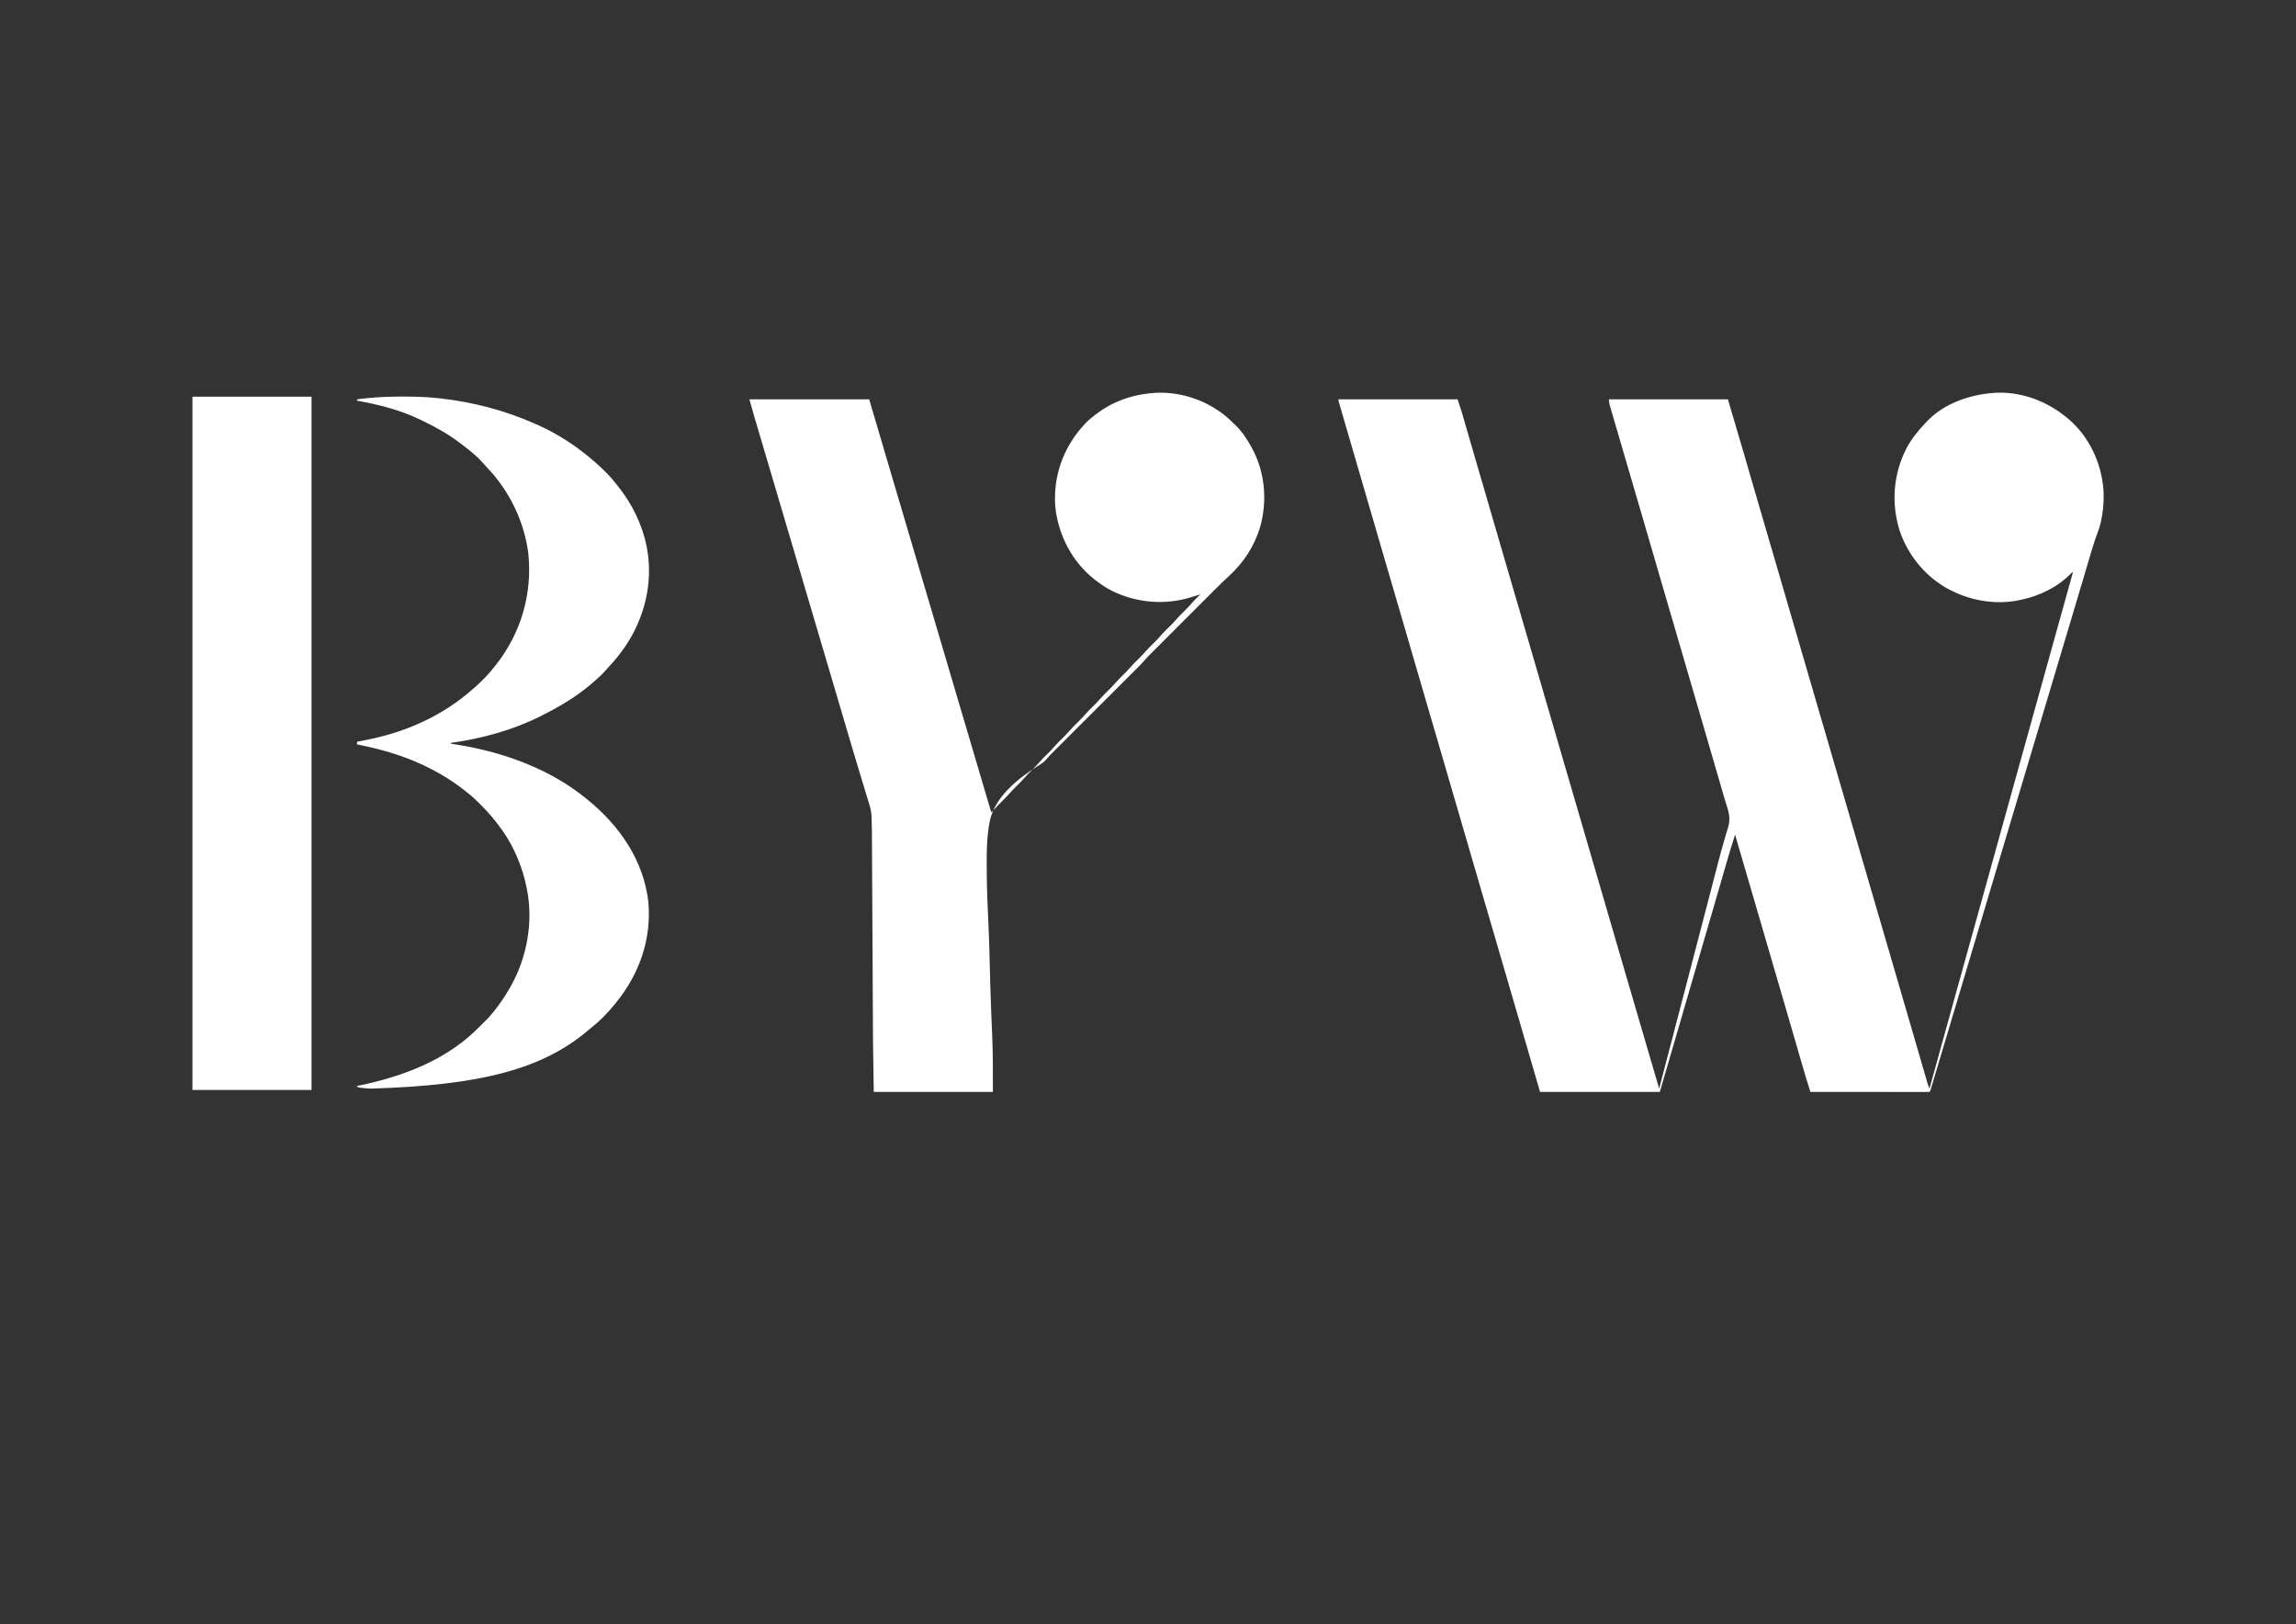<?xml version="1.0" encoding="UTF-8"?>
<svg version="1.1" xmlns="http://www.w3.org/2000/svg" width="3508" height="2481">
<rect width="100%" height="100%" fill="#333333" stroke="none"/>
<path d="M0 0 C43.108 -1.083 83.443 16.37 114.684 45.458 C144.282 73.752 161.444 114.488 162.555 155.25 C162.813 169.647 161.446 183.52 158.238 197.562 C158.067 198.335 157.895 199.108 157.718 199.904 C156.538 204.752 154.985 209.38 153.21 214.035 C147.925 227.893 143.833 242.094 139.666 256.317 C138.493 260.312 137.313 264.304 136.132 268.297 C135.886 269.13 135.64 269.962 135.386 270.82 C134.877 272.542 134.368 274.265 133.859 275.987 C133.067 278.666 132.276 281.345 131.486 284.023 C125.068 305.758 118.563 327.468 112.064 349.178 C110.362 354.864 108.661 360.551 106.959 366.237 C104.532 374.352 102.104 382.467 99.675 390.581 C92.741 413.753 85.811 436.925 78.881 460.097 C77.863 463.5 76.846 466.902 75.828 470.305 C66.48 501.561 57.138 532.818 47.802 564.078 C46.888 567.14 45.973 570.203 45.059 573.266 C44.832 574.023 44.606 574.78 44.373 575.56 C38.67 594.657 32.963 613.752 27.256 632.847 C18.748 661.314 10.241 689.782 1.738 718.25 C1.503 719.037 1.268 719.824 1.026 720.635 C-2.508 732.465 -6.041 744.295 -9.574 756.125 C-13.345 768.75 -17.116 781.375 -20.887 794 C-21.122 794.786 -21.356 795.572 -21.598 796.382 C-27.395 815.789 -33.193 835.196 -38.992 854.602 C-39.397 855.956 -39.397 855.956 -39.81 857.338 C-42.556 866.526 -45.302 875.714 -48.048 884.902 C-53.811 904.183 -59.572 923.465 -65.329 942.748 C-69.337 956.172 -73.346 969.595 -77.358 983.017 C-79.772 991.092 -82.184 999.168 -84.594 1007.244 C-86.834 1014.748 -89.075 1022.251 -91.32 1029.753 C-92.495 1033.684 -93.67 1037.614 -94.842 1041.546 C-95.922 1045.17 -97.005 1048.793 -98.091 1052.415 C-98.488 1053.743 -98.884 1055.07 -99.279 1056.398 C-99.816 1058.202 -100.357 1060.005 -100.898 1061.808 C-101.199 1062.817 -101.501 1063.826 -101.811 1064.865 C-102.574 1067.125 -102.574 1067.125 -103.574 1068.125 C-105.927 1068.223 -108.251 1068.255 -110.604 1068.245 C-111.348 1068.246 -112.092 1068.247 -112.859 1068.248 C-115.371 1068.25 -117.883 1068.244 -120.395 1068.239 C-122.188 1068.238 -123.981 1068.238 -125.774 1068.239 C-130.659 1068.239 -135.543 1068.233 -140.427 1068.226 C-145.525 1068.22 -150.623 1068.22 -155.722 1068.218 C-165.383 1068.215 -175.044 1068.207 -184.706 1068.197 C-195.702 1068.186 -206.698 1068.18 -217.694 1068.175 C-240.321 1068.165 -262.948 1068.147 -285.574 1068.125 C-294.183 1040.274 -294.183 1040.274 -297.555 1028.555 C-297.885 1027.413 -298.216 1026.271 -298.557 1025.094 C-299.261 1022.66 -299.965 1020.225 -300.668 1017.79 C-301.808 1013.838 -302.952 1009.886 -304.096 1005.935 C-304.295 1005.249 -304.494 1004.564 -304.698 1003.857 C-305.105 1002.453 -305.512 1001.05 -305.918 999.646 C-306.538 997.504 -307.158 995.363 -307.778 993.221 C-312.241 977.81 -316.733 962.407 -321.228 947.005 C-322.111 943.98 -322.994 940.954 -323.877 937.929 C-325.661 931.814 -327.446 925.698 -329.231 919.583 C-333.192 906.01 -337.151 892.436 -341.109 878.862 C-342.641 873.61 -344.173 868.358 -345.705 863.105 C-349.83 848.964 -353.954 834.823 -358.076 820.681 C-360.013 814.037 -361.95 807.394 -363.887 800.75 C-364.098 800.026 -364.309 799.301 -364.527 798.555 C-373.049 769.325 -381.599 740.103 -390.157 710.884 C-391.158 707.465 -392.159 704.047 -393.16 700.629 C-393.848 698.28 -394.536 695.931 -395.225 693.582 C-395.642 692.156 -396.06 690.73 -396.477 689.304 C-396.836 688.08 -397.194 686.856 -397.564 685.595 C-398.579 682.108 -399.58 678.618 -400.574 675.125 C-406.059 691.943 -411.056 708.889 -415.948 725.887 C-417.028 729.638 -418.112 733.389 -419.196 737.139 C-419.419 737.909 -419.641 738.68 -419.871 739.473 C-420.326 741.05 -420.782 742.627 -421.238 744.204 C-421.934 746.614 -422.63 749.023 -423.326 751.433 C-428.248 768.473 -433.206 785.502 -438.167 802.531 C-439.376 806.68 -440.585 810.829 -441.793 814.978 C-443.501 820.843 -445.21 826.708 -446.918 832.573 C-451.255 847.461 -455.59 862.35 -459.924 877.239 C-461.596 882.981 -463.268 888.724 -464.94 894.467 C-469.29 909.407 -473.639 924.348 -477.987 939.289 C-479.717 945.234 -481.447 951.178 -483.177 957.123 C-484.328 961.076 -485.478 965.029 -486.628 968.982 C-496.245 1002.039 -505.915 1035.08 -515.574 1068.125 C-575.964 1068.125 -636.354 1068.125 -698.574 1068.125 C-709.959 1029.02 -709.959 1029.02 -721.574 989.125 C-727.713 968.072 -733.853 947.02 -739.995 925.968 C-742.354 917.882 -744.711 909.796 -747.068 901.71 C-749.007 895.056 -750.947 888.403 -752.887 881.75 C-753.101 881.015 -753.316 880.279 -753.536 879.521 C-760.571 855.394 -767.627 831.272 -774.691 807.152 C-784.346 774.182 -793.966 741.202 -803.564 708.215 C-803.798 707.408 -804.033 706.602 -804.275 705.77 C-804.747 704.147 -805.22 702.523 -805.692 700.9 C-810.853 683.16 -816.025 665.423 -821.199 647.688 C-821.415 646.949 -821.63 646.21 -821.852 645.449 C-823.586 639.506 -825.32 633.562 -827.054 627.619 C-830.06 617.316 -833.065 607.013 -836.068 596.71 C-838.007 590.056 -839.947 583.403 -841.887 576.75 C-842.101 576.015 -842.316 575.279 -842.536 574.521 C-849.571 550.394 -856.627 526.272 -863.691 502.152 C-871.904 474.108 -880.097 446.058 -888.262 418 C-888.5 417.182 -888.738 416.364 -888.983 415.521 C-890.89 408.966 -892.798 402.412 -894.705 395.857 C-899.801 378.341 -904.904 360.826 -910.012 343.312 C-910.224 342.583 -910.437 341.853 -910.656 341.101 C-918.156 315.386 -925.68 289.678 -933.208 263.971 C-941.877 234.371 -950.513 204.76 -959.129 175.145 C-959.841 172.698 -960.553 170.252 -961.264 167.806 C-961.736 166.185 -962.208 164.564 -962.679 162.943 C-967.247 147.241 -971.826 131.544 -976.407 115.846 C-979.197 106.287 -981.984 96.727 -984.772 87.167 C-985.192 85.727 -985.611 84.286 -986.031 82.846 C-986.239 82.133 -986.447 81.42 -986.661 80.685 C-988.185 75.46 -989.709 70.234 -991.234 65.009 C-993.178 58.348 -995.12 51.686 -997.06 45.024 C-998.067 41.565 -999.075 38.106 -1000.085 34.647 C-1001.184 30.883 -1002.28 27.117 -1003.375 23.352 C-1003.702 22.235 -1004.029 21.118 -1004.366 19.967 C-1004.806 18.449 -1004.806 18.449 -1005.255 16.901 C-1005.512 16.021 -1005.768 15.141 -1006.032 14.235 C-1006.574 12.125 -1006.574 12.125 -1006.574 10.125 C-946.514 10.125 -886.454 10.125 -824.574 10.125 C-818.95 26.999 -818.95 26.999 -817.229 32.937 C-816.941 33.925 -816.941 33.925 -816.647 34.933 C-816.026 37.068 -815.41 39.204 -814.793 41.34 C-814.343 42.891 -813.892 44.442 -813.441 45.994 C-812.482 49.294 -811.525 52.596 -810.57 55.898 C-809.045 61.165 -807.516 66.431 -805.987 71.698 C-804.403 77.151 -802.82 82.604 -801.238 88.057 C-796.586 104.094 -791.914 120.125 -787.236 136.154 C-785.941 140.591 -784.646 145.029 -783.352 149.467 C-782.918 150.951 -782.485 152.436 -782.052 153.921 C-781.838 154.656 -781.623 155.39 -781.403 156.147 C-780.54 159.105 -779.677 162.063 -778.814 165.021 C-774.891 178.468 -770.969 191.914 -767.047 205.361 C-765.512 210.624 -763.977 215.886 -762.442 221.149 C-758.318 235.289 -754.194 249.429 -750.072 263.57 C-748.135 270.214 -746.199 276.857 -744.262 283.5 C-743.94 284.602 -743.94 284.602 -743.612 285.727 C-736.577 309.856 -729.521 333.978 -722.458 358.098 C-712.802 391.068 -703.183 424.048 -693.585 457.035 C-693.35 457.842 -693.115 458.648 -692.874 459.48 C-692.401 461.103 -691.929 462.727 -691.456 464.35 C-686.295 482.09 -681.123 499.827 -675.949 517.562 C-675.734 518.301 -675.518 519.04 -675.296 519.801 C-673.562 525.744 -671.828 531.688 -670.094 537.631 C-667.088 547.934 -664.084 558.237 -661.08 568.54 C-659.141 575.194 -657.202 581.847 -655.262 588.5 C-655.047 589.235 -654.833 589.971 -654.612 590.729 C-647.577 614.856 -640.521 638.978 -633.458 663.098 C-623.802 696.068 -614.183 729.048 -604.585 762.035 C-604.35 762.842 -604.115 763.648 -603.874 764.48 C-603.401 766.103 -602.929 767.727 -602.456 769.35 C-597.295 787.09 -592.123 804.827 -586.949 822.562 C-586.734 823.301 -586.518 824.04 -586.296 824.801 C-584.562 830.744 -582.828 836.688 -581.094 842.631 C-578.088 852.934 -575.084 863.236 -572.081 873.54 C-553.654 936.757 -535.186 999.962 -516.574 1063.125 C-504.917 1018.545 -493.266 973.963 -481.637 929.375 C-481.39 928.429 -481.143 927.483 -480.889 926.508 C-478.626 917.831 -476.363 909.154 -474.1 900.476 C-469.34 882.228 -464.58 863.98 -459.819 845.732 C-458.079 839.061 -456.339 832.389 -454.599 825.718 C-446.59 795.018 -446.59 795.018 -443.198 782.018 C-442.664 779.97 -442.129 777.922 -441.595 775.875 C-440.262 770.763 -438.927 765.653 -437.592 760.542 C-435.005 750.637 -432.427 740.731 -429.869 730.819 C-428.902 727.078 -427.934 723.338 -426.965 719.598 C-426.732 718.697 -426.498 717.796 -426.258 716.868 C-423.646 706.803 -420.955 696.773 -418.017 686.799 C-416.662 682.199 -415.346 677.589 -414.029 672.979 C-413.186 670.107 -412.277 667.263 -411.359 664.414 C-407.276 650.798 -409.918 640.802 -414.429 627.574 C-416.238 622.127 -417.775 616.606 -419.337 611.085 C-420.287 607.738 -421.261 604.398 -422.232 601.057 C-422.637 599.663 -423.042 598.268 -423.447 596.873 C-423.652 596.168 -423.857 595.463 -424.068 594.736 C-424.712 592.518 -425.356 590.299 -426 588.08 C-434.844 557.596 -443.73 527.125 -452.625 496.656 C-455.446 486.994 -458.264 477.331 -461.081 467.667 C-470.265 436.156 -479.466 404.651 -488.691 373.152 C-496.904 345.108 -505.097 317.058 -513.262 289 C-513.5 288.182 -513.738 287.364 -513.983 286.521 C-515.89 279.966 -517.798 273.412 -519.705 266.857 C-524.801 249.341 -529.904 231.826 -535.012 214.312 C-535.224 213.583 -535.437 212.853 -535.656 212.101 C-542.15 189.835 -548.66 167.575 -555.179 145.316 C-556.934 139.323 -558.688 133.33 -560.441 127.337 C-560.689 126.492 -560.936 125.647 -561.191 124.776 C-562.445 120.49 -563.699 116.204 -564.953 111.918 C-567.586 102.917 -570.221 93.916 -572.86 84.917 C-575.304 76.58 -577.745 68.242 -580.182 59.903 C-581.467 55.509 -582.753 51.115 -584.043 46.723 C-585.241 42.642 -586.435 38.561 -587.626 34.478 C-588.062 32.985 -588.5 31.492 -588.939 30 C-589.541 27.958 -590.136 25.915 -590.73 23.87 C-591.064 22.73 -591.398 21.589 -591.742 20.414 C-592.574 17.125 -592.574 17.125 -593.574 10.125 C-533.514 10.125 -473.454 10.125 -411.574 10.125 C-403.321 37.832 -395.08 65.534 -387.036 93.302 C-385.445 98.794 -383.851 104.286 -382.256 109.778 C-381.983 110.717 -381.711 111.656 -381.43 112.624 C-380.878 114.524 -380.327 116.423 -379.775 118.323 C-378.953 121.156 -378.131 123.988 -377.308 126.821 C-372.223 144.343 -367.121 161.86 -362.012 179.375 C-361.586 180.834 -361.161 182.292 -360.735 183.751 C-353.487 208.599 -346.214 233.44 -338.94 258.28 C-329.791 289.523 -320.68 320.776 -311.585 352.035 C-311.233 353.245 -311.233 353.245 -310.874 354.48 C-310.401 356.103 -309.929 357.727 -309.456 359.35 C-304.295 377.09 -299.123 394.827 -293.949 412.562 C-293.626 413.67 -293.626 413.67 -293.296 414.801 C-291.562 420.744 -289.828 426.688 -288.094 432.631 C-285.088 442.934 -282.084 453.237 -279.08 463.54 C-277.141 470.194 -275.202 476.847 -273.262 483.5 C-272.94 484.603 -272.94 484.603 -272.612 485.729 C-265.577 509.856 -258.521 533.978 -251.458 558.098 C-241.802 591.068 -232.183 624.048 -222.585 657.035 C-222.233 658.245 -222.233 658.245 -221.874 659.48 C-221.401 661.103 -220.929 662.727 -220.456 664.35 C-215.295 682.09 -210.123 699.827 -204.949 717.562 C-204.734 718.301 -204.518 719.04 -204.296 719.801 C-202.562 725.744 -200.828 731.688 -199.094 737.631 C-196.088 747.934 -193.084 758.237 -190.08 768.54 C-188.141 775.194 -186.202 781.847 -184.262 788.5 C-184.047 789.235 -183.833 789.971 -183.612 790.729 C-176.577 814.856 -169.521 838.978 -162.458 863.098 C-154.485 890.322 -146.529 917.551 -138.603 944.789 C-137.655 948.045 -136.708 951.301 -135.76 954.557 C-131.438 969.406 -127.117 984.255 -122.802 999.106 C-120.829 1005.897 -118.854 1012.688 -116.877 1019.478 C-115.486 1024.26 -114.096 1029.043 -112.708 1033.826 C-111.858 1036.755 -111.005 1039.683 -110.152 1042.61 C-109.759 1043.962 -109.367 1045.314 -108.975 1046.666 C-108.44 1048.512 -107.902 1050.357 -107.364 1052.202 C-106.915 1053.746 -106.915 1053.746 -106.457 1055.322 C-105.618 1057.986 -104.649 1060.548 -103.574 1063.125 C-103.308 1062.163 -103.043 1061.201 -102.769 1060.209 C-89.891 1013.586 -76.99 966.97 -64.012 920.375 C-63.733 919.374 -63.454 918.372 -63.167 917.341 C-61.753 912.265 -60.339 907.189 -58.925 902.113 C-58.646 901.11 -58.367 900.108 -58.079 899.075 C-57.517 897.056 -56.954 895.037 -56.392 893.019 C-50.234 870.911 -44.09 848.8 -37.949 826.688 C-37.432 824.825 -36.915 822.962 -36.397 821.099 C-34.335 813.673 -32.273 806.247 -30.21 798.82 C-26.585 785.764 -22.959 772.708 -19.332 759.652 C-19.074 758.723 -18.816 757.794 -18.55 756.837 C-17.246 752.144 -15.943 747.45 -14.639 742.757 C-12.294 734.317 -9.95 725.877 -7.605 717.437 C-6.303 712.75 -5.001 708.062 -3.699 703.375 C-3.178 701.5 -2.658 699.625 -2.137 697.75 C-1.095 694 -0.053 690.25 0.988 686.5 C1.246 685.572 1.504 684.644 1.77 683.688 C2.29 681.812 2.811 679.937 3.332 678.062 C4.634 673.375 5.936 668.688 7.238 664.001 C9.583 655.559 11.928 647.118 14.273 638.676 C15.576 633.983 16.88 629.291 18.184 624.598 C18.442 623.669 18.7 622.74 18.966 621.783 C22.589 608.739 26.211 595.695 29.834 582.651 C41.415 540.943 53.009 499.239 64.62 457.54 C70.818 435.28 77.013 413.019 83.195 390.754 C83.471 389.762 83.746 388.771 84.03 387.749 C85.666 381.855 87.302 375.961 88.939 370.067 C89.203 369.117 89.466 368.167 89.738 367.188 C90 366.244 90.262 365.301 90.532 364.33 C98.79 334.584 107.074 304.845 115.426 275.125 C115.096 274.795 114.766 274.465 114.426 274.125 C113.838 274.782 113.838 274.782 113.238 275.453 C93.532 296.348 65.278 310.157 37.426 316.125 C36.775 316.273 36.124 316.421 35.454 316.574 C0.505 324.3 -36.645 318.679 -68.574 303.125 C-70.251 302.309 -70.251 302.309 -71.961 301.477 C-108.228 282.84 -135.938 249.633 -149.039 211.18 C-162.34 169.294 -158.893 124.227 -138.824 85.125 C-131.01 70.467 -121.057 58.049 -109.574 46.125 C-108.985 45.484 -108.396 44.844 -107.789 44.184 C-80.281 15.054 -38.965 1.892 0 0 Z " fill="#FFFFFF" transform="translate(3051.574,599.875)"/>
<path d="M0 0 C41.168 -1.031 82.349 14.546 112.17 42.908 C113.618 44.308 115.057 45.716 116.496 47.125 C117.231 47.809 117.966 48.494 118.723 49.199 C128.982 58.948 136.681 70.814 143.496 83.125 C144.026 84.082 144.026 84.082 144.567 85.059 C164.373 121.398 168.013 165.566 156.836 205.207 C148.002 234.486 131.666 259.556 109.151 280.116 C102.018 286.633 95.123 293.355 88.299 300.192 C87.146 301.344 85.993 302.495 84.84 303.646 C81.751 306.731 78.666 309.818 75.581 312.906 C72.332 316.157 69.08 319.406 65.829 322.656 C60.379 328.104 54.932 333.554 49.485 339.006 C43.205 345.291 36.921 351.573 30.635 357.854 C25.212 363.272 19.791 368.692 14.372 374.114 C11.146 377.342 7.92 380.568 4.692 383.793 C1.661 386.821 -1.368 389.852 -4.395 392.884 C-5.5 393.991 -6.607 395.097 -7.714 396.203 C-14.474 402.917 -14.474 402.917 -20.86 409.983 C-26.283 416.307 -32.325 422.067 -38.223 427.941 C-39.612 429.328 -41 430.716 -42.389 432.103 C-45.367 435.078 -48.347 438.052 -51.328 441.024 C-56.046 445.729 -60.761 450.438 -65.475 455.147 C-76.332 465.992 -87.194 476.832 -98.056 487.672 C-108.015 497.611 -117.973 507.551 -127.927 517.495 C-132.609 522.172 -137.293 526.846 -141.979 531.518 C-144.898 534.43 -147.815 537.343 -150.731 540.257 C-152.079 541.603 -153.427 542.948 -154.776 544.292 C-156.626 546.134 -158.473 547.98 -160.318 549.826 C-160.846 550.35 -161.373 550.873 -161.916 551.413 C-164.729 554.233 -167.341 557.122 -169.886 560.187 C-173.348 564.177 -177.074 566.74 -181.579 569.433 C-212.045 588.623 -247.545 616.157 -255.991 653.294 C-261.219 678.544 -261.09 704.8 -260.879 730.469 C-260.871 731.455 -260.864 732.442 -260.856 733.459 C-260.642 759.206 -259.636 784.907 -258.375 810.621 C-257.656 825.434 -257.134 840.243 -256.753 855.068 C-256.726 856.115 -256.699 857.161 -256.671 858.24 C-256.537 863.501 -256.405 868.763 -256.276 874.025 C-256.022 884.361 -255.748 894.697 -255.463 905.032 C-255.436 906.036 -255.408 907.04 -255.38 908.075 C-254.976 922.63 -254.463 937.177 -253.861 951.725 C-253.804 953.103 -253.804 953.103 -253.746 954.509 C-253.396 963.038 -253.043 971.566 -252.639 980.093 C-251.291 1009.5 -251.504 1038.605 -251.504 1068.125 C-311.564 1068.125 -371.624 1068.125 -433.504 1068.125 C-434.656 994.367 -434.656 994.367 -434.774 967.808 C-434.794 963.658 -434.817 959.508 -434.84 955.358 C-434.878 948.254 -434.915 941.15 -434.949 934.046 C-435 923.756 -435.055 913.466 -435.111 903.176 C-435.203 886.431 -435.292 869.686 -435.379 852.941 C-435.384 851.95 -435.389 850.96 -435.395 849.939 C-435.452 838.835 -435.51 827.732 -435.566 816.628 C-435.587 812.566 -435.608 808.504 -435.629 804.443 C-435.634 803.44 -435.639 802.437 -435.644 801.403 C-435.731 784.644 -435.82 767.885 -435.912 751.126 C-435.969 740.86 -436.022 730.595 -436.072 720.329 C-436.105 713.321 -436.143 706.312 -436.182 699.304 C-436.205 695.277 -436.226 691.25 -436.243 687.223 C-436.294 667.657 -436.294 667.657 -436.898 648.103 C-436.927 647.393 -436.957 646.683 -436.988 645.951 C-437.35 639.575 -438.817 633.506 -440.74 627.435 C-440.963 626.722 -441.186 626.01 -441.415 625.276 C-441.646 624.54 -441.876 623.805 -442.113 623.047 C-442.594 621.455 -443.072 619.862 -443.549 618.269 C-444.565 614.89 -445.593 611.515 -446.633 608.143 C-448.293 602.757 -449.923 597.363 -451.549 591.967 C-453.507 585.475 -455.472 578.986 -457.446 572.499 C-460.627 562.047 -463.763 551.584 -466.855 541.105 C-467.065 540.396 -467.274 539.686 -467.49 538.955 C-468.537 535.406 -469.583 531.857 -470.628 528.307 C-471.891 524.021 -473.157 519.735 -474.425 515.45 C-474.638 514.73 -474.851 514.011 -475.07 513.269 C-475.504 511.803 -475.938 510.336 -476.372 508.869 C-477.478 505.128 -478.584 501.386 -479.69 497.644 C-479.916 496.88 -480.142 496.117 -480.374 495.33 C-485.976 476.377 -491.575 457.423 -497.175 438.47 C-504.551 413.5 -511.931 388.53 -519.316 363.562 C-519.529 362.845 -519.741 362.127 -519.96 361.388 C-521.871 354.926 -523.783 348.463 -525.695 342.001 C-528.708 331.815 -531.721 321.628 -534.734 311.441 C-534.952 310.707 -535.169 309.973 -535.392 309.217 C-536.49 305.504 -537.588 301.792 -538.686 298.08 C-540.657 291.417 -542.627 284.755 -544.598 278.093 C-545.692 274.395 -546.785 270.698 -547.879 267 C-548.316 265.521 -548.754 264.042 -549.191 262.562 C-550.066 259.604 -550.941 256.646 -551.816 253.688 C-552.033 252.955 -552.25 252.223 -552.473 251.469 C-552.91 249.99 -553.348 248.51 -553.785 247.031 C-554.879 243.334 -555.972 239.637 -557.066 235.94 C-559.037 229.274 -561.009 222.608 -562.981 215.941 C-564.078 212.231 -565.176 208.52 -566.273 204.809 C-566.491 204.074 -566.708 203.34 -566.932 202.584 C-570.359 190.997 -573.786 179.41 -577.214 167.823 C-579.557 159.903 -581.9 151.982 -584.242 144.062 C-584.456 143.34 -584.669 142.618 -584.889 141.875 C-585.767 138.904 -586.646 135.934 -587.524 132.963 C-590.6 122.562 -593.677 112.161 -596.756 101.76 C-599.13 93.74 -601.503 85.719 -603.876 77.697 C-605.322 72.808 -606.769 67.918 -608.217 63.029 C-609.579 58.428 -610.941 53.827 -612.301 49.225 C-612.8 47.538 -613.299 45.851 -613.799 44.165 C-614.495 41.817 -615.189 39.468 -615.883 37.12 C-616.075 36.473 -616.267 35.826 -616.465 35.16 C-618.917 26.843 -621.183 18.482 -623.504 10.125 C-563.114 10.125 -502.724 10.125 -440.504 10.125 C-432.914 35.865 -425.324 61.605 -417.504 88.125 C-411.37 108.872 -405.236 129.618 -399.097 150.363 C-396.484 159.191 -393.873 168.019 -391.262 176.848 C-390.937 177.947 -390.937 177.947 -390.605 179.069 C-389.509 182.773 -388.414 186.477 -387.318 190.18 C-385.349 196.839 -383.38 203.498 -381.41 210.157 C-380.316 213.854 -379.223 217.552 -378.129 221.25 C-377.691 222.729 -377.254 224.208 -376.816 225.688 C-375.941 228.646 -375.066 231.604 -374.191 234.562 C-373.975 235.295 -373.758 236.027 -373.535 236.781 C-373.098 238.26 -372.66 239.74 -372.223 241.219 C-371.129 244.916 -370.036 248.613 -368.942 252.31 C-366.97 258.976 -364.999 265.642 -363.027 272.309 C-361.93 276.019 -360.832 279.73 -359.734 283.441 C-359.409 284.543 -359.409 284.543 -359.076 285.666 C-356.072 295.824 -353.067 305.981 -350.063 316.138 C-339.924 350.407 -329.794 384.679 -319.669 418.952 C-310.115 451.292 -300.555 483.63 -290.988 515.967 C-287.631 527.312 -284.276 538.658 -280.922 550.004 C-276.928 563.512 -272.933 577.019 -268.936 590.526 C-268.538 591.87 -268.141 593.213 -267.743 594.557 C-267.552 595.204 -267.36 595.852 -267.163 596.519 C-265.954 600.604 -264.746 604.689 -263.538 608.775 C-262.178 613.375 -260.817 617.974 -259.454 622.573 C-258.994 624.126 -258.535 625.679 -258.077 627.232 C-257.476 629.266 -256.873 631.299 -256.27 633.332 C-255.948 634.42 -255.626 635.507 -255.294 636.628 C-254.587 639.09 -254.587 639.09 -253.504 641.125 C-253.091 640.64 -252.679 640.156 -252.254 639.656 C-247.257 633.856 -241.927 628.483 -236.465 623.125 C-233.187 619.885 -230.013 616.618 -227.004 613.125 C-222.754 608.19 -218.111 603.682 -213.465 599.125 C-210.187 595.885 -207.013 592.618 -204.004 589.125 C-199.754 584.19 -195.111 579.682 -190.465 575.125 C-187.187 571.885 -184.013 568.618 -181.004 565.125 C-176.754 560.19 -172.111 555.682 -167.465 551.125 C-164.197 547.895 -161.032 544.64 -158.035 541.156 C-153.578 535.982 -148.689 531.262 -143.82 526.48 C-139.786 522.49 -135.964 518.408 -132.264 514.107 C-128.54 509.913 -124.467 506.051 -120.465 502.125 C-117.187 498.885 -114.013 495.618 -111.004 492.125 C-106.754 487.19 -102.111 482.682 -97.465 478.125 C-94.187 474.885 -91.013 471.618 -88.004 468.125 C-83.754 463.19 -79.111 458.682 -74.465 454.125 C-71.187 450.885 -68.013 447.618 -65.004 444.125 C-60.754 439.19 -56.111 434.682 -51.465 430.125 C-48.187 426.885 -45.013 423.618 -42.004 420.125 C-37.754 415.19 -33.111 410.682 -28.465 406.125 C-25.197 402.895 -22.032 399.64 -19.035 396.156 C-14.578 390.982 -9.689 386.262 -4.82 381.48 C-0.786 377.49 3.036 373.408 6.736 369.107 C10.46 364.913 14.533 361.051 18.535 357.125 C21.813 353.885 24.987 350.618 27.996 347.125 C32.246 342.19 36.889 337.682 41.535 333.125 C45.486 329.22 49.22 325.212 52.844 321.004 C55.258 318.258 57.826 315.686 60.434 313.125 C60.927 312.636 61.42 312.148 61.928 311.645 C63.115 310.469 64.305 309.297 65.496 308.125 C64.709 308.363 64.709 308.363 63.906 308.605 C62.198 309.12 60.488 309.63 58.777 310.137 C56.417 310.848 54.063 311.582 51.715 312.332 C11.351 325.057 -32.774 321.187 -70.582 302.215 C-76.846 298.943 -82.749 295.222 -88.504 291.125 C-89.066 290.725 -89.629 290.324 -90.208 289.912 C-126.02 263.99 -148.197 225.752 -155.161 182.394 C-155.881 177.632 -156.356 172.939 -156.504 168.125 C-156.544 166.934 -156.584 165.743 -156.625 164.516 C-157.381 119.534 -140.451 78.577 -109.512 46.129 C-105.172 41.709 -100.437 37.861 -95.504 34.125 C-94.632 33.45 -93.761 32.774 -92.863 32.078 C-65.551 11.474 -33.889 1.692 0 0 Z " fill="#FFFFFF" transform="translate(1768.504,599.875)"/>
<path d="M0 0 C60.06 0 120.12 0 182 0 C182 349.47 182 698.94 182 1059 C121.94 1059 61.88 1059 0 1059 C0 709.53 0 360.06 0 0 Z " fill="#FFFFFF" transform="translate(294,606)"/>
<path d="M0 0 C1.01 0.001 2.02 0.001 3.061 0.002 C19.699 0.029 36.188 0.466 52.75 2.188 C53.949 2.311 55.148 2.435 56.384 2.562 C107.8 8.087 157.489 21.082 204.75 42.188 C205.607 42.567 206.465 42.947 207.348 43.338 C238.89 57.413 267.775 76.494 293.75 99.188 C294.575 99.9 295.4 100.613 296.25 101.348 C307.664 111.391 318.457 122.143 327.75 134.188 C328.535 135.167 329.32 136.147 330.129 137.156 C351.515 164.021 367.109 195.396 373.75 229.188 C373.912 230.013 374.075 230.838 374.242 231.689 C383.98 284 370.636 338.17 340.949 381.836 C333.44 392.653 325.39 402.772 316.379 412.371 C313.889 415.039 311.472 417.759 309.062 420.5 C305.843 424.084 302.51 427.32 298.828 430.422 C296.514 432.388 294.294 434.441 292.062 436.5 C286.225 441.752 280.063 446.528 273.75 451.188 C273.117 451.656 272.484 452.124 271.832 452.606 C253.54 466.042 234.008 477.011 213.75 487.188 C212.942 487.596 212.135 488.004 211.303 488.425 C168.579 509.886 120.998 522.636 73.75 529.188 C75.459 530.896 77.803 530.767 80.137 531.133 C81.287 531.319 82.438 531.505 83.623 531.696 C84.882 531.9 86.141 532.103 87.438 532.312 C157.255 543.946 227.625 569.693 282.75 615.188 C283.508 615.806 283.508 615.806 284.281 616.436 C332.637 655.948 369.101 708.769 376.371 772.012 C381.378 828.982 362.604 882.18 326.75 926.188 C326.308 926.733 325.865 927.278 325.409 927.84 C314.924 940.665 303.417 952.886 290.367 963.129 C287.55 965.344 284.845 967.667 282.125 970 C214.243 1026.466 122.307 1052.391 -49.25 1057.188 C-50.252 1057.102 -51.254 1057.017 -52.286 1056.929 C-54.88 1056.699 -57.471 1056.451 -60.062 1056.188 C-61.148 1056.081 -61.148 1056.081 -62.255 1055.973 C-67.008 1055.43 -67.008 1055.43 -69.25 1053.188 C-68.381 1053.012 -67.513 1052.837 -66.617 1052.656 C2.151 1038.676 70.114 1012.863 119.75 961.188 C122.154 958.764 124.569 956.36 127.039 954.004 C134.027 947.261 139.946 939.954 145.75 932.188 C146.4 931.321 146.4 931.321 147.063 930.436 C153.57 921.703 159.37 912.652 164.75 903.188 C165.12 902.545 165.49 901.903 165.871 901.241 C190.956 857.307 200.933 801.996 190.75 752.188 C190.546 751.187 190.342 750.187 190.132 749.156 C187.16 735.039 183.25 721.522 177.75 708.188 C177.454 707.455 177.158 706.723 176.853 705.969 C169.444 687.808 159.667 670.759 147.75 655.188 C147.319 654.615 146.887 654.042 146.443 653.452 C139.718 644.539 132.505 636.216 124.75 628.188 C123.852 627.256 123.852 627.256 122.935 626.306 C115.263 618.397 107.495 610.918 98.75 604.188 C97.463 603.172 96.177 602.157 94.891 601.141 C50.724 566.512 -0.687 545.937 -55.25 534.188 C-56.831 533.843 -58.412 533.498 -59.992 533.152 C-63.076 532.485 -66.161 531.828 -69.25 531.188 C-68.92 529.867 -68.59 528.548 -68.25 527.188 C-67.583 527.067 -66.916 526.947 -66.228 526.824 C-32.605 520.716 -0.258 511.765 30.75 497.188 C31.736 496.725 32.722 496.262 33.738 495.785 C60.737 482.982 85.331 466.95 107.75 447.188 C108.583 446.466 109.415 445.744 110.273 445 C121.346 435.253 131.712 424.858 140.75 413.188 C141.536 412.207 142.323 411.226 143.133 410.215 C181.703 361.766 199.367 301.213 192.974 239.708 C186.879 191.347 164.118 144.007 130.34 108.895 C128.254 106.714 126.3 104.506 124.375 102.188 C115.581 92.073 105.041 83.508 94.392 75.436 C92.853 74.266 91.326 73.079 89.801 71.891 C72.49 58.571 53.514 47.646 33.852 38.201 C32.457 37.528 31.066 36.848 29.68 36.158 C-1.192 20.865 -35.489 12.166 -69.25 6.188 C-68.92 5.527 -68.59 4.867 -68.25 4.188 C-65.744 3.701 -65.744 3.701 -62.406 3.371 C-61.178 3.247 -59.949 3.122 -58.684 2.994 C-56.736 2.811 -56.736 2.811 -54.75 2.625 C-52.896 2.436 -52.896 2.436 -51.004 2.244 C-33.989 0.567 -17.091 -0.019 0 0 Z " fill="#FFFFFF" transform="translate(614.25,605.812)"/>
</svg>
